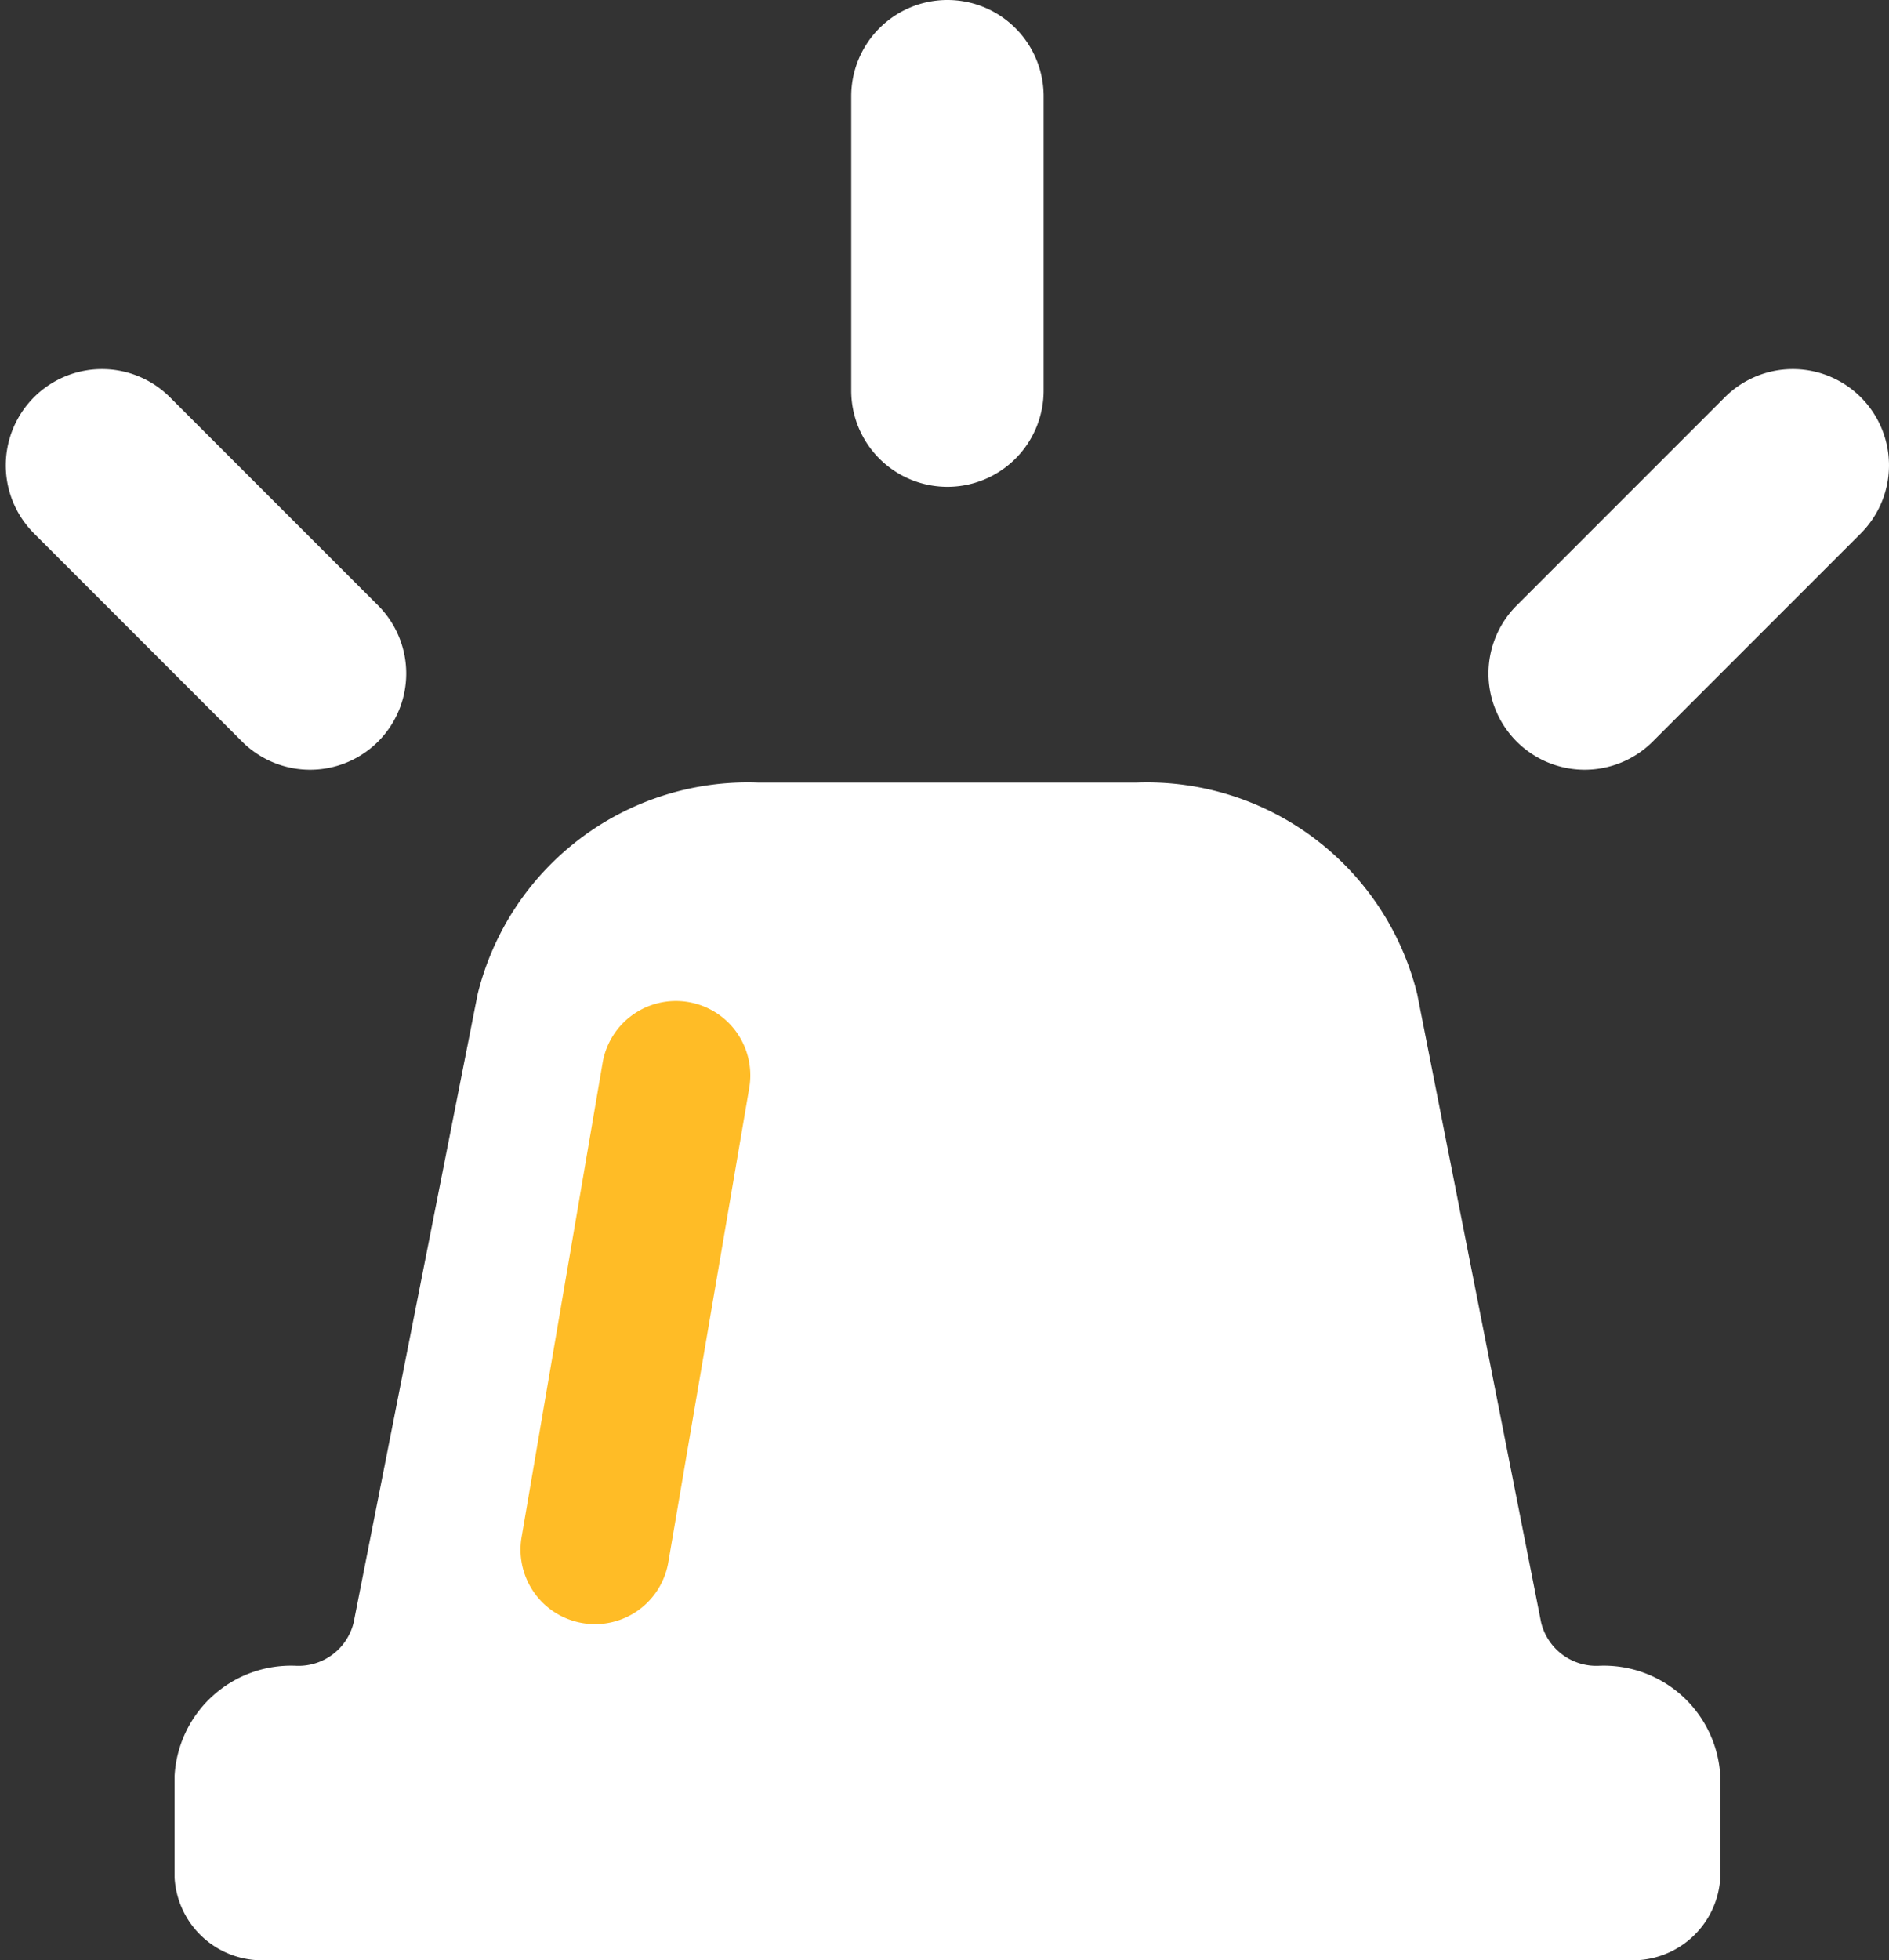 <svg xmlns="http://www.w3.org/2000/svg" width="23.86" height="24.75">
    <rect width="100%" height="100%" fill="#333333" stroke="none"/>
    <defs>
        <style>
            .cls-2{fill:#fff;stroke:#fff;stroke-width:1.5px;stroke-miterlimit:10}
        </style>
    </defs>
    <g id="Icon_main_report" data-name="Icon / main / report" transform="translate(.824 .75)">
        <g id="그룹_710" data-name="그룹 710">
            <path id="패스_184" data-name="패스 184" d="M-395.791 666.467a.717.717 0 0 1-.722-.547l-1.565-7.934a3.516 3.516 0 0 0-3.538-2.671h-4.792a3.514 3.514 0 0 0-3.538 2.672l-1.566 7.933a.716.716 0 0 1-.721.547 1.473 1.473 0 0 0-1.541 1.394v1.276a1.106 1.106 0 0 0 1.158 1.047h17.208a1.106 1.106 0 0 0 1.158-1.047v-1.276a1.473 1.473 0 0 0-1.541-1.394z" transform="translate(415.155 -646.184)" style="fill:#fff"/>
            <path id="패스_185" data-name="패스 185" class="cls-2" d="M-397.435 652.362a.464.464 0 0 0-.658 0l-2.628 2.628a.464.464 0 0 0 0 .658.465.465 0 0 0 .657 0l2.629-2.629a.465.465 0 0 0 0-.657z" transform="translate(419.585 -647.565)"/>
            <path id="패스_186" data-name="패스 186" class="cls-2" d="M-414.791 652.362a.465.465 0 0 0 0 .657l2.629 2.629a.465.465 0 0 0 .657 0 .466.466 0 0 0 0-.658l-2.628-2.628a.464.464 0 0 0-.658 0z" transform="translate(414.926 -647.565)"/>
            <path id="패스_187" data-name="패스 187" class="cls-2" d="M-405.865 652.906v-3.717a.465.465 0 0 0-.465-.465.465.465 0 0 0-.465.465v3.717a.465.465 0 0 0 .465.465.465.465 0 0 0 .465-.465z" transform="translate(417.473 -648.724)"/>
        </g>
        <path id="패스_189" data-name="패스 189" d="M-408.608 657.985a.439.439 0 0 0-.506.361l-1.023 5.988a.44.44 0 0 0 .361.507.439.439 0 0 0 .507-.361l1.022-5.988a.439.439 0 0 0-.361-.507z" transform="translate(416.394 -645.59)" style="fill:#c8c8c8;stroke:#ffbc26;stroke-miterlimit:10"/>
    </g>
</svg>
